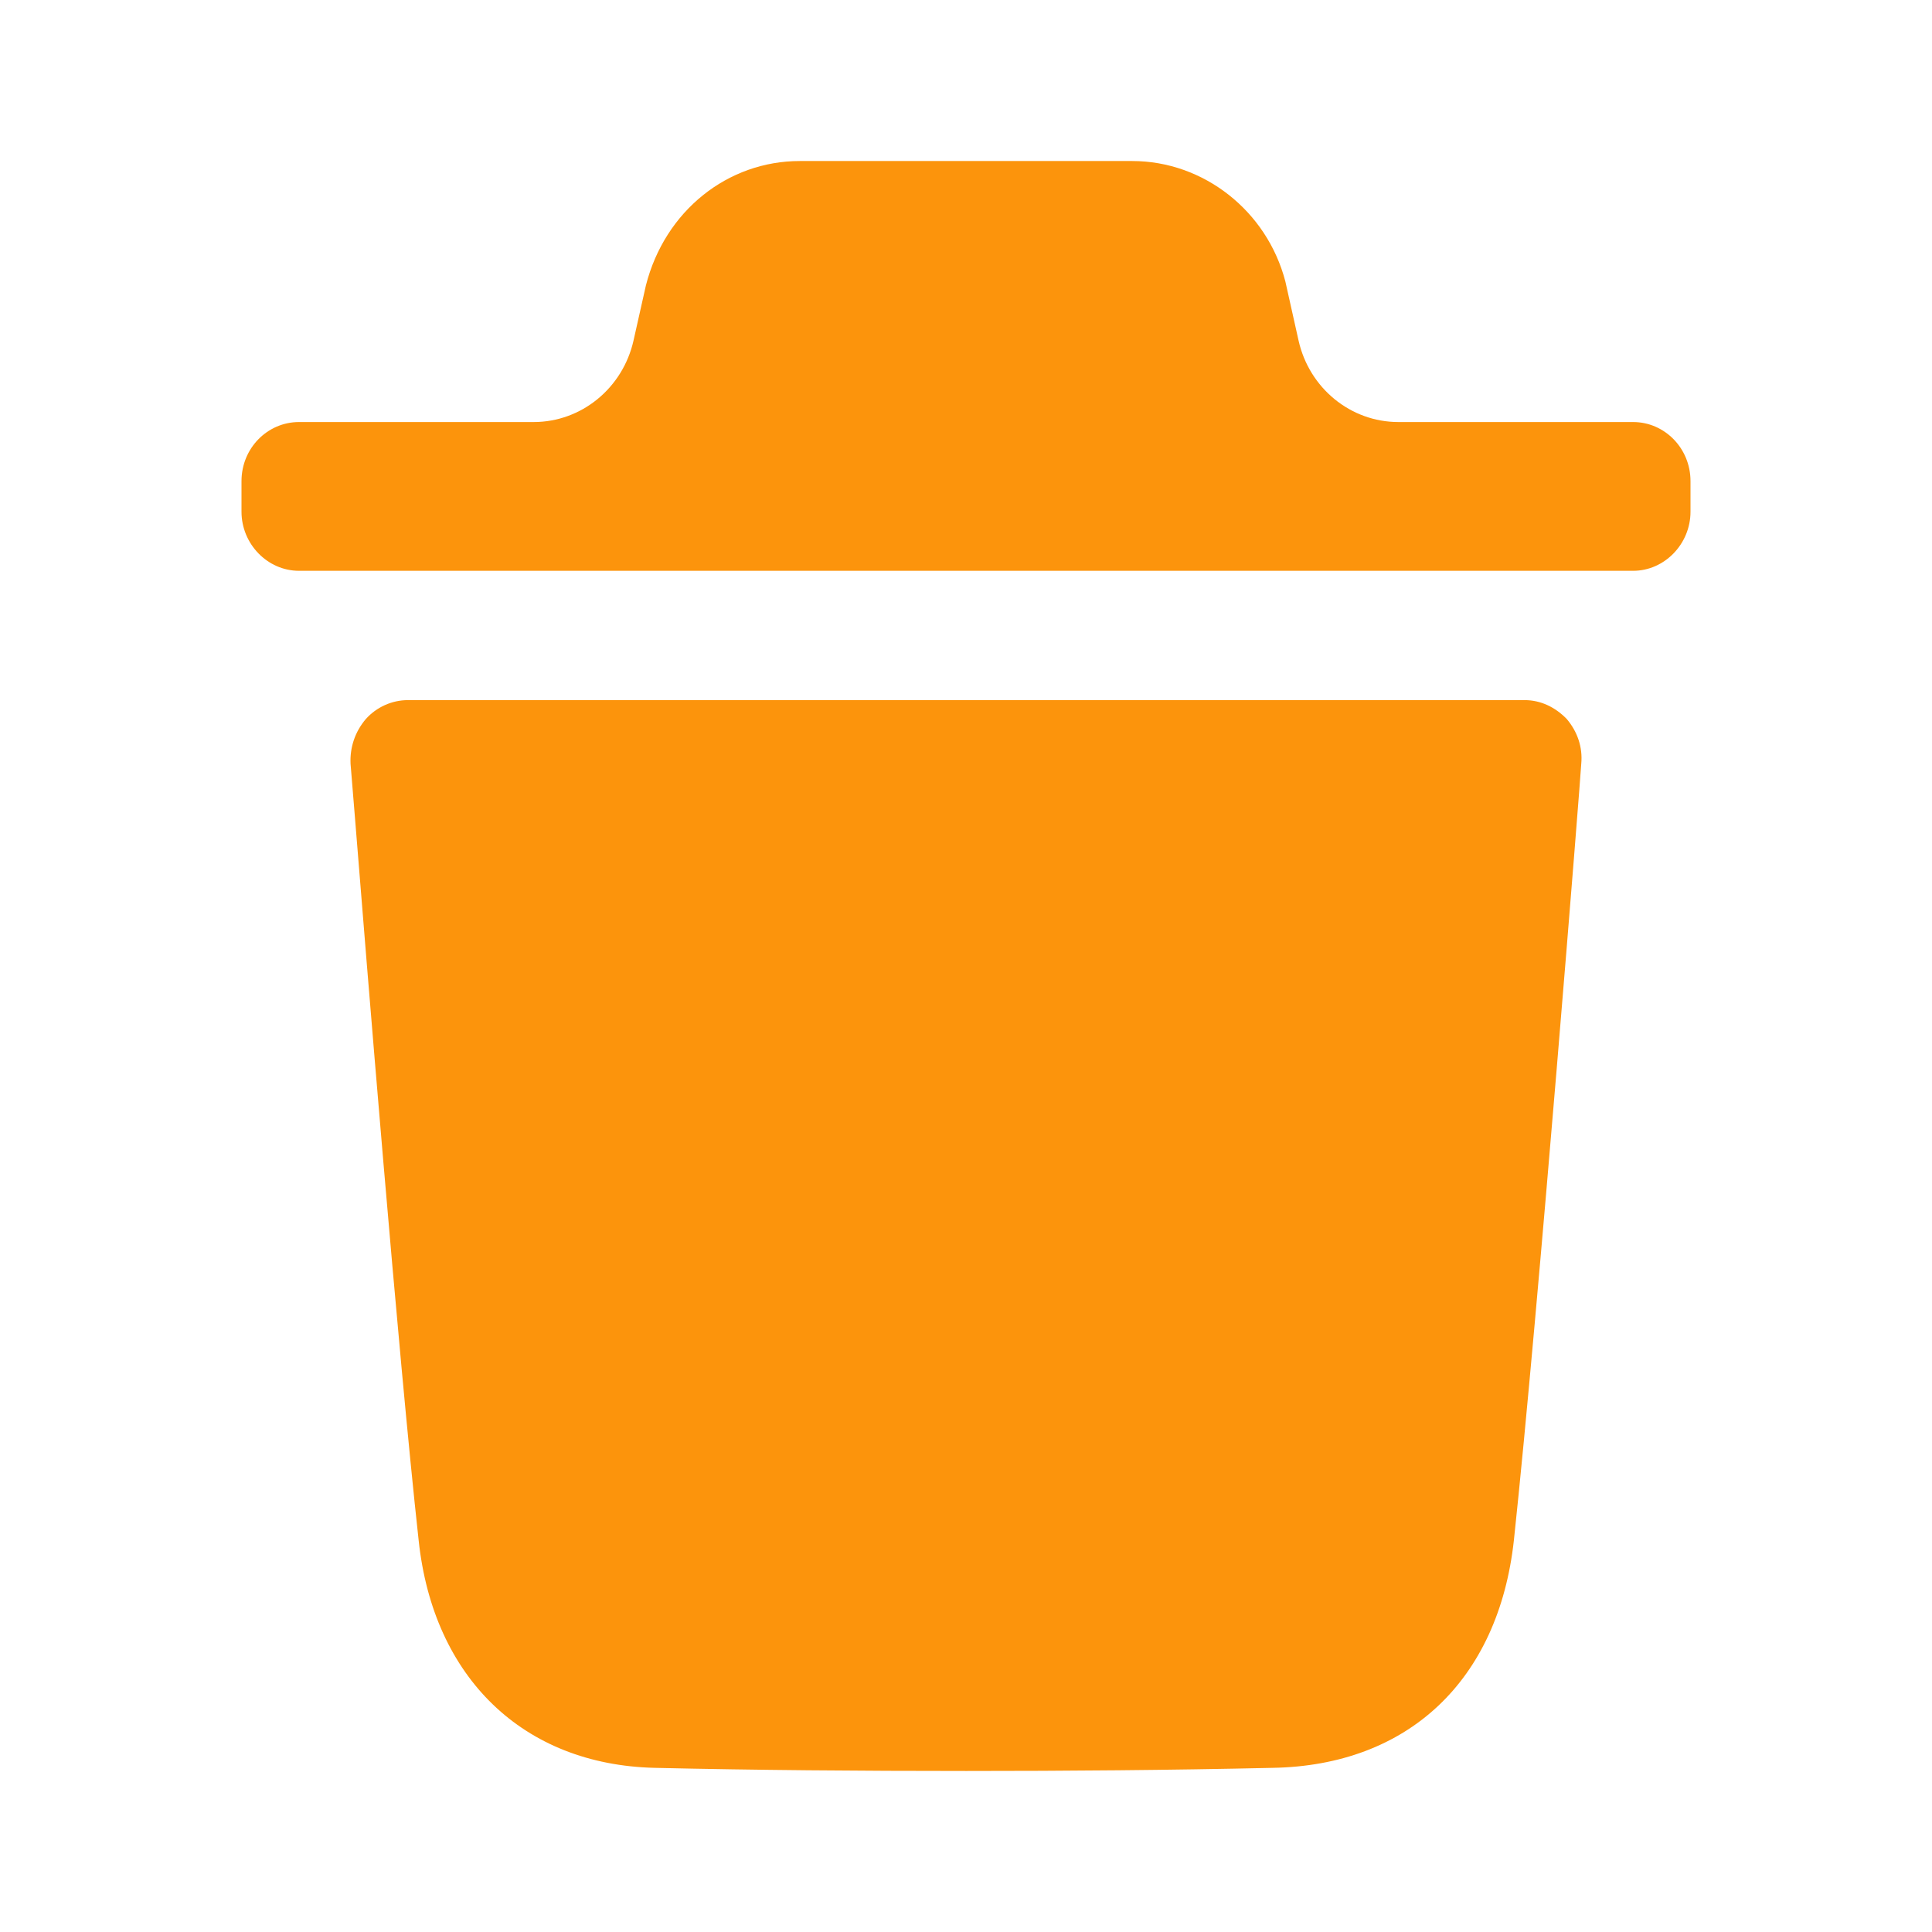 <svg width="29" height="29" viewBox="0 0 29 29" fill="none" xmlns="http://www.w3.org/2000/svg">
<path fill-rule="evenodd" clip-rule="evenodd" d="M24.514 6.335C24.984 6.335 25.375 6.726 25.375 7.222V7.681C25.375 8.166 24.984 8.568 24.514 8.568H4.488C4.016 8.568 3.625 8.166 3.625 7.681V7.222C3.625 6.726 4.016 6.335 4.488 6.335H8.011C8.726 6.335 9.349 5.827 9.51 5.109L9.695 4.285C9.981 3.162 10.925 2.417 12.005 2.417H16.995C18.063 2.417 19.017 3.162 19.294 4.226L19.491 5.108C19.651 5.827 20.274 6.335 20.99 6.335H24.514ZM22.724 23.12C23.091 19.692 23.735 11.548 23.735 11.466C23.759 11.217 23.678 10.982 23.517 10.792C23.344 10.614 23.126 10.509 22.885 10.509H6.124C5.882 10.509 5.652 10.614 5.492 10.792C5.33 10.982 5.25 11.217 5.262 11.466C5.264 11.481 5.287 11.768 5.326 12.248C5.497 14.378 5.975 20.312 6.284 23.12C6.503 25.189 7.86 26.489 9.826 26.536C11.343 26.571 12.906 26.583 14.505 26.583C16.01 26.583 17.539 26.571 19.103 26.536C21.137 26.501 22.493 25.224 22.724 23.12Z" fill="#FC940C"/>
</svg>
